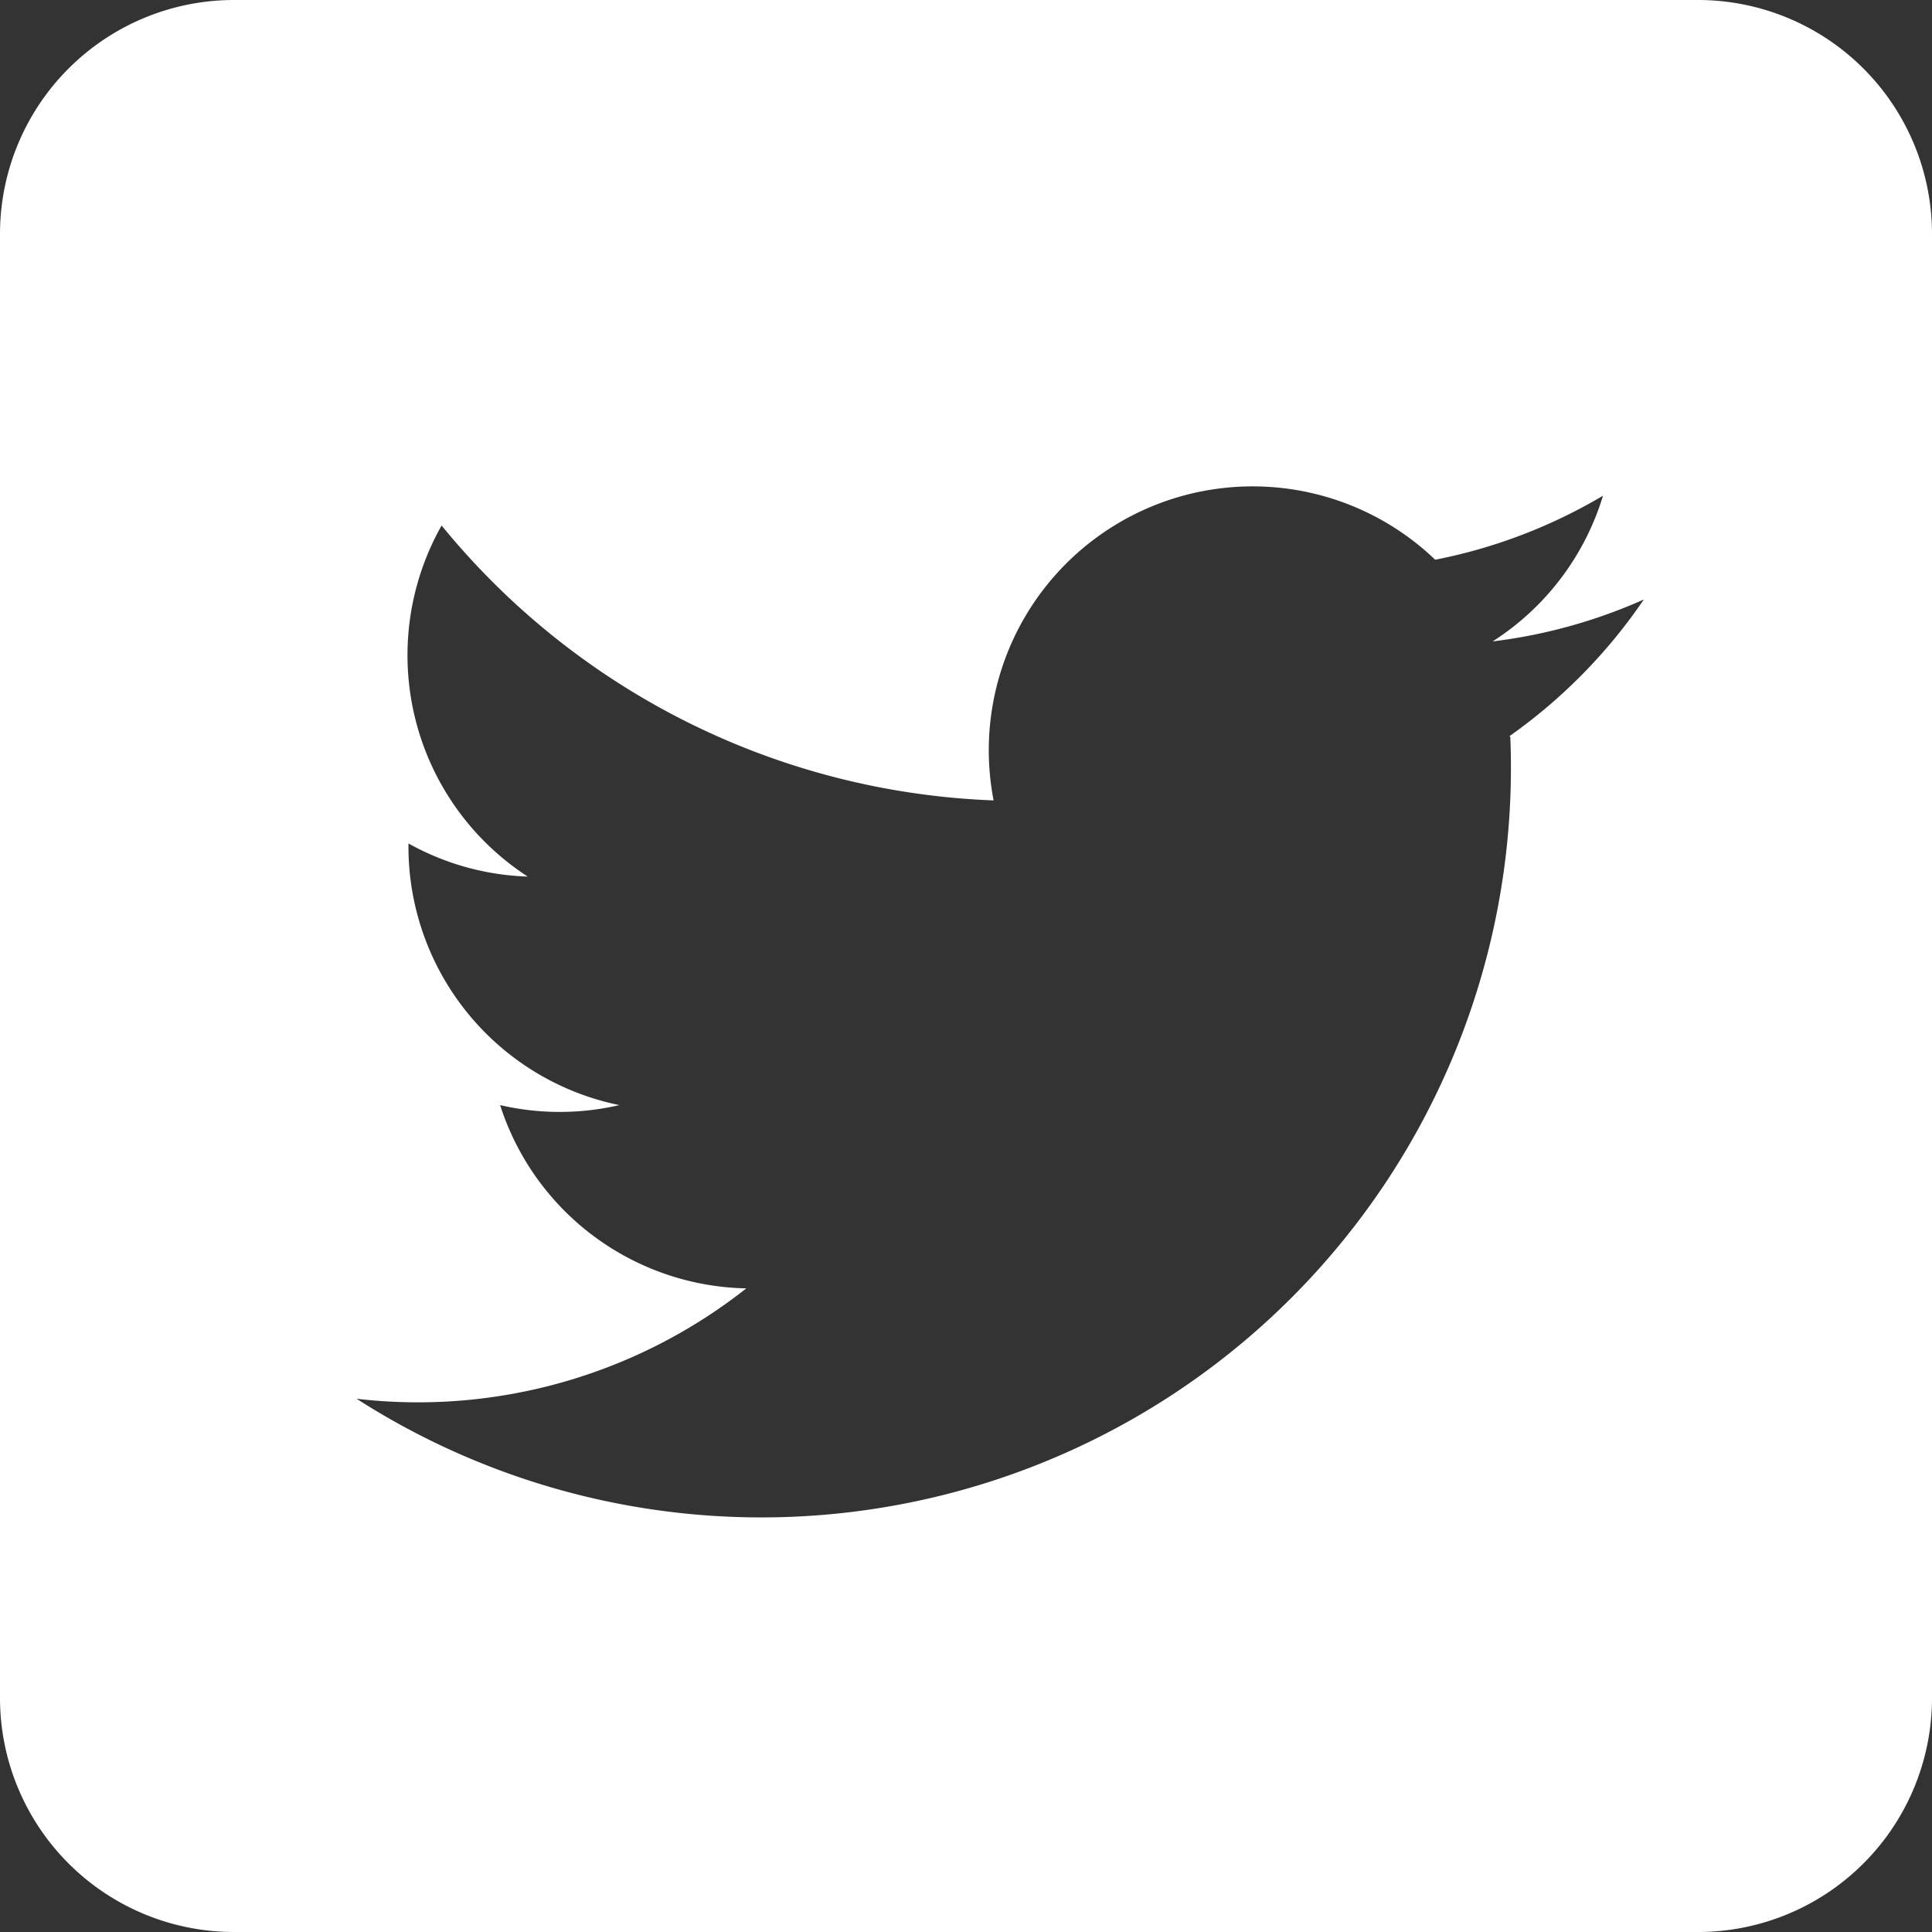 <svg xmlns="http://www.w3.org/2000/svg" width="17.5" height="17.5" viewBox="0 0 17.5 17.5"><rect x="0" y="0" width="17.5" height="17.5" fill="#333333" stroke="none"/><title>icon_twit</title><path d="M15.38,0H2.12A2.12,2.12,0,0,0,0,2.12V15.38A2.12,2.12,0,0,0,2.12,17.5H15.38a2.12,2.12,0,0,0,2.12-2.12V2.12A2.12,2.12,0,0,0,15.38,0Zm-1.7,6.67a6.79,6.79,0,0,1-10.45,6,4.8,4.8,0,0,0,3.53-1,2.39,2.39,0,0,1-2.23-1.66,2.39,2.39,0,0,0,1.08,0A2.39,2.39,0,0,1,3.7,7.64a2.37,2.37,0,0,0,1.08.3A2.39,2.39,0,0,1,4,4.76,6.78,6.78,0,0,0,9,7.25,2.39,2.39,0,0,1,13,5.07a4.78,4.78,0,0,0,1.52-.58,2.39,2.39,0,0,1-1,1.32,4.77,4.77,0,0,0,1.37-.38A4.86,4.86,0,0,1,13.67,6.67Z" fill="#fff"/></svg>